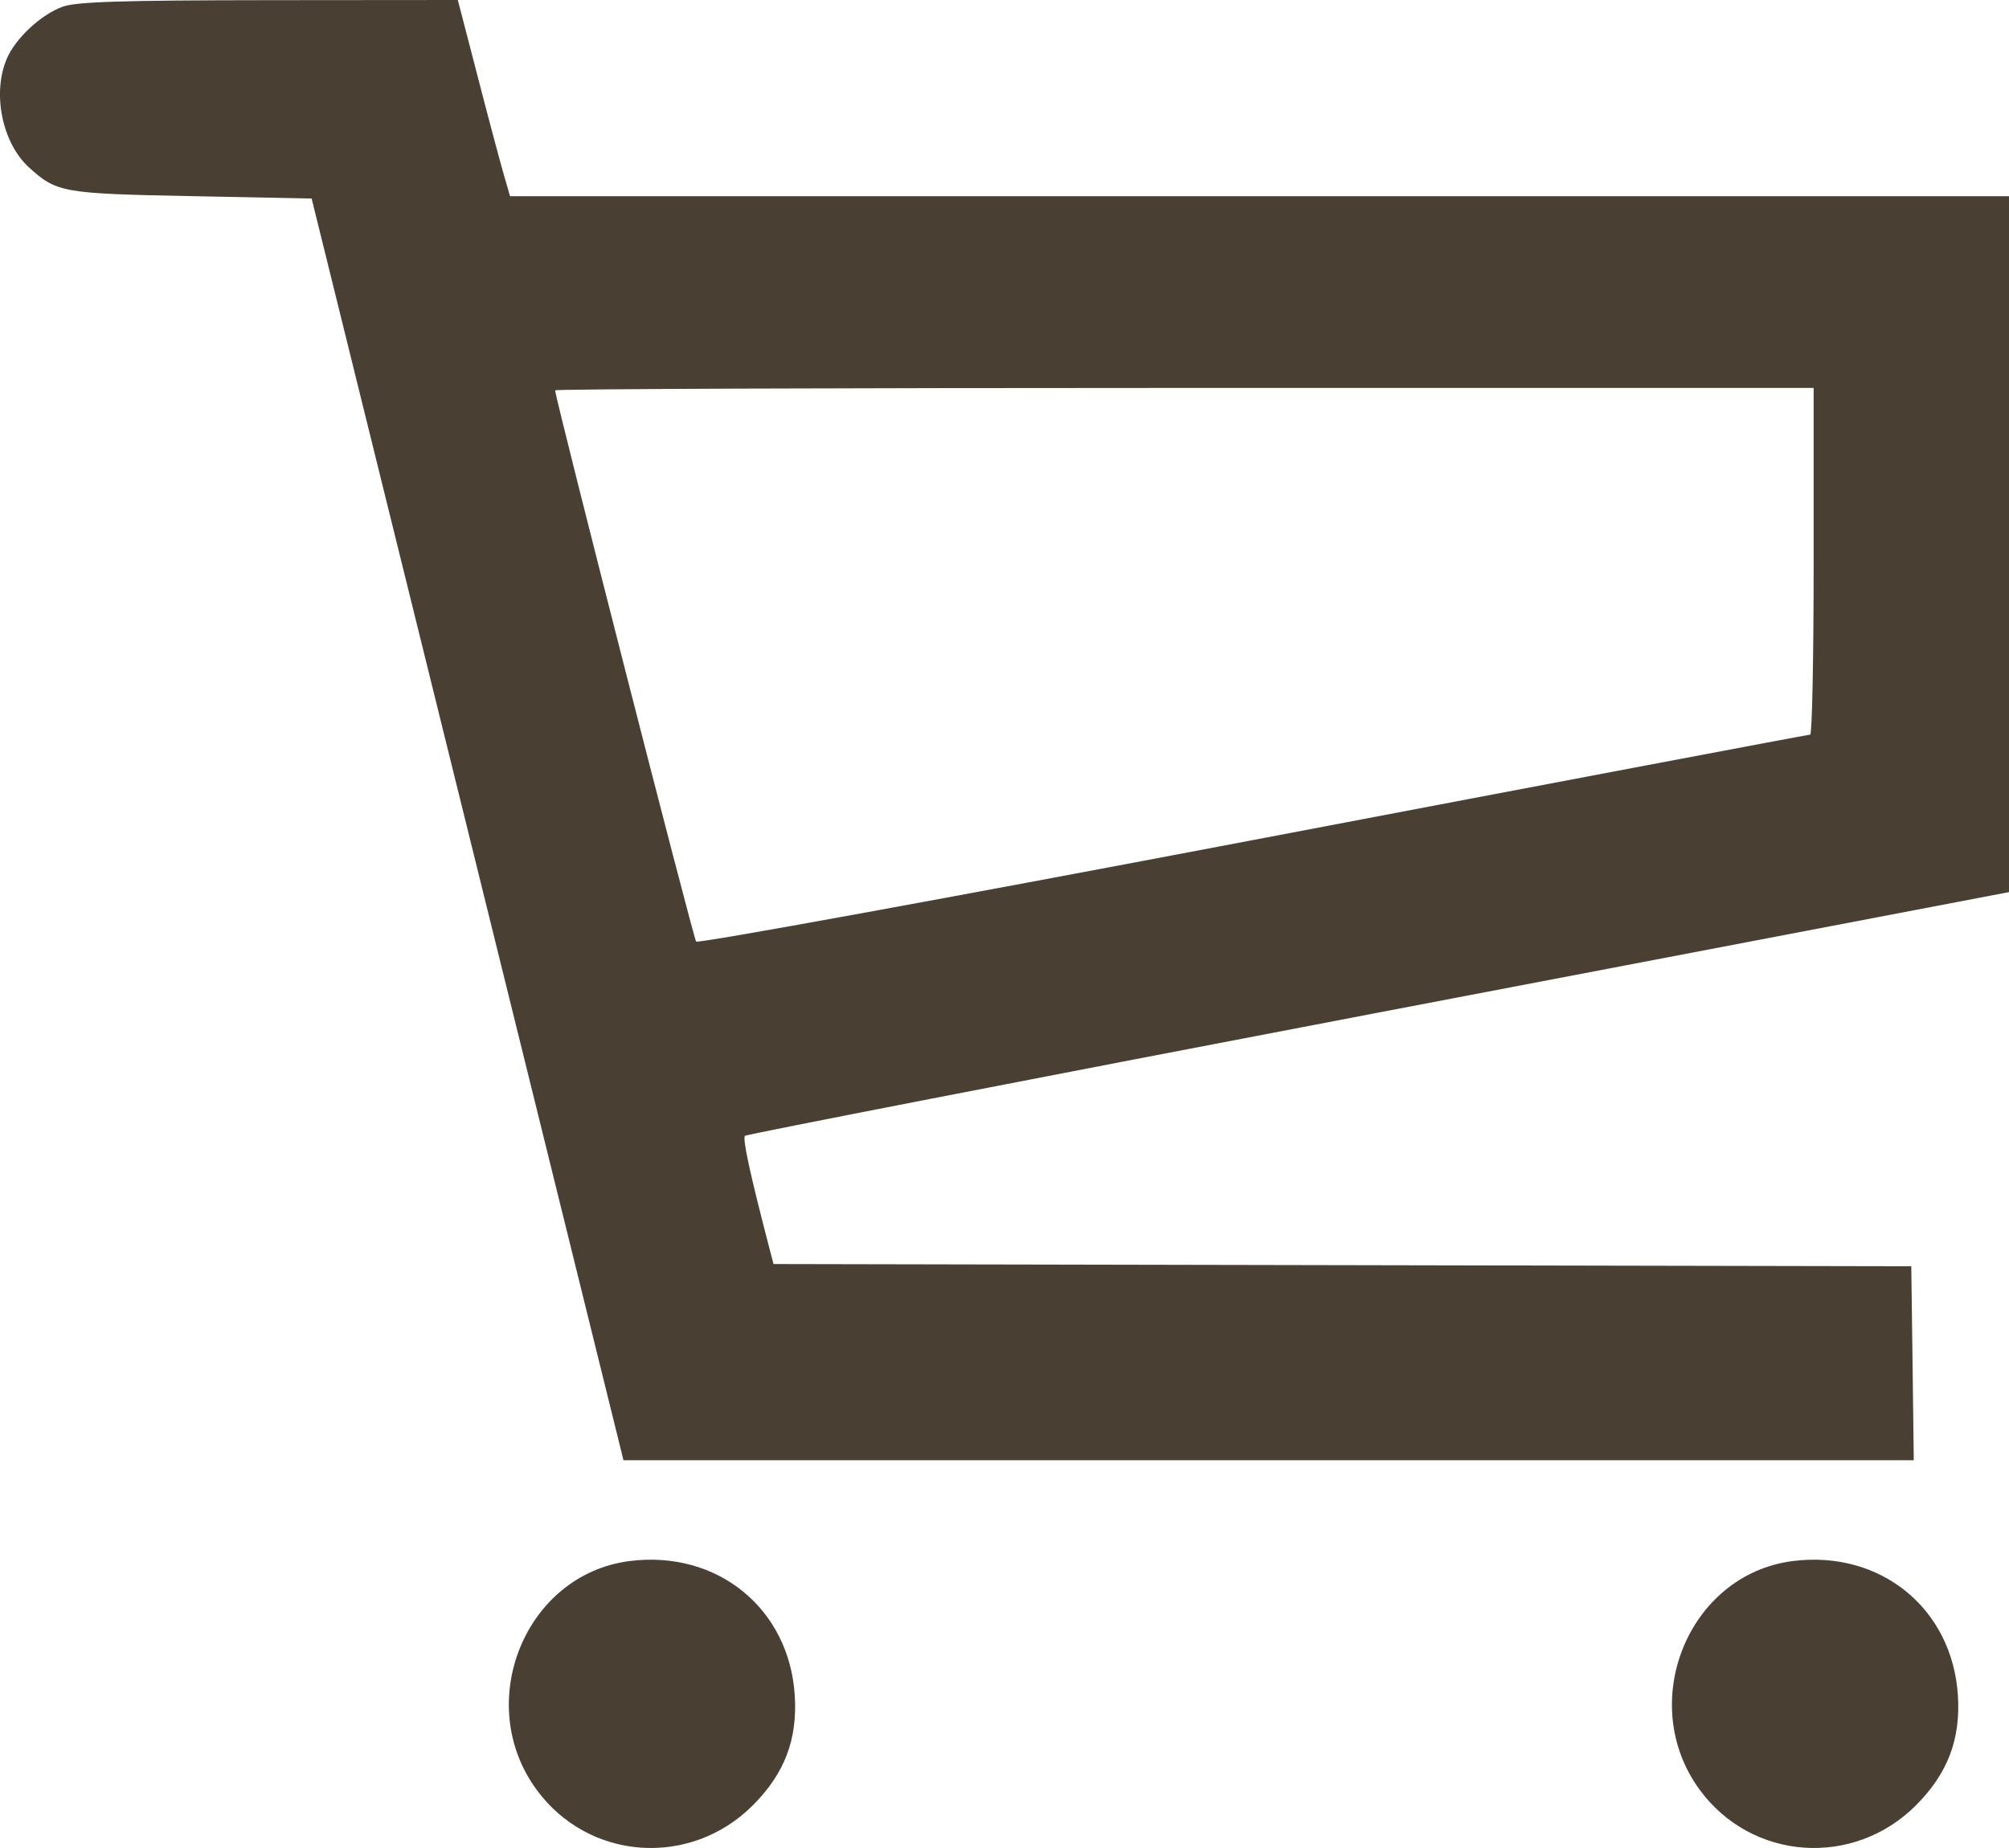 <?xml version="1.0" encoding="UTF-8"?>
<svg xmlns="http://www.w3.org/2000/svg" width="25" height="23" viewBox="0 0 25 23" fill="none">
  <path fill-rule="evenodd" clip-rule="evenodd" d="M0.781 0.083C0.511 0.18 0.194 0.475 0.084 0.732C-0.099 1.161 0.027 1.778 0.358 2.081C0.704 2.397 0.779 2.41 2.382 2.441L3.878 2.471L5.787 10.195C6.837 14.443 7.71 17.976 7.727 18.046L7.758 18.174H15.787H23.815L23.8 16.967L23.784 15.76L16.705 15.746L9.626 15.732L9.57 15.519C9.332 14.604 9.237 14.166 9.271 14.136C9.293 14.117 12.841 13.427 17.155 12.602L25 11.103L25 6.773L25 2.442H15.673H6.347L6.269 2.172C6.226 2.024 6.079 1.475 5.944 0.951L5.697 0L3.348 0.002C1.499 0.004 0.953 0.022 0.781 0.083ZM22.569 6.986C22.569 8.173 22.55 9.144 22.526 9.143C22.503 9.143 19.384 9.733 15.594 10.455C11.805 11.176 8.686 11.745 8.663 11.719C8.628 11.679 6.908 4.954 6.908 4.858C6.908 4.841 10.432 4.828 14.738 4.828H22.569V6.986ZM7.833 19.429C6.534 19.596 5.885 21.193 6.677 22.274C7.324 23.159 8.591 23.249 9.371 22.466C9.765 22.07 9.925 21.648 9.89 21.099C9.82 20.017 8.924 19.289 7.833 19.429ZM22.307 19.429C21.008 19.596 20.359 21.193 21.15 22.274C21.798 23.159 23.065 23.249 23.845 22.466C24.238 22.07 24.399 21.648 24.364 21.099C24.294 20.017 23.398 19.289 22.307 19.429Z" fill="#493F33"></path>
</svg>
